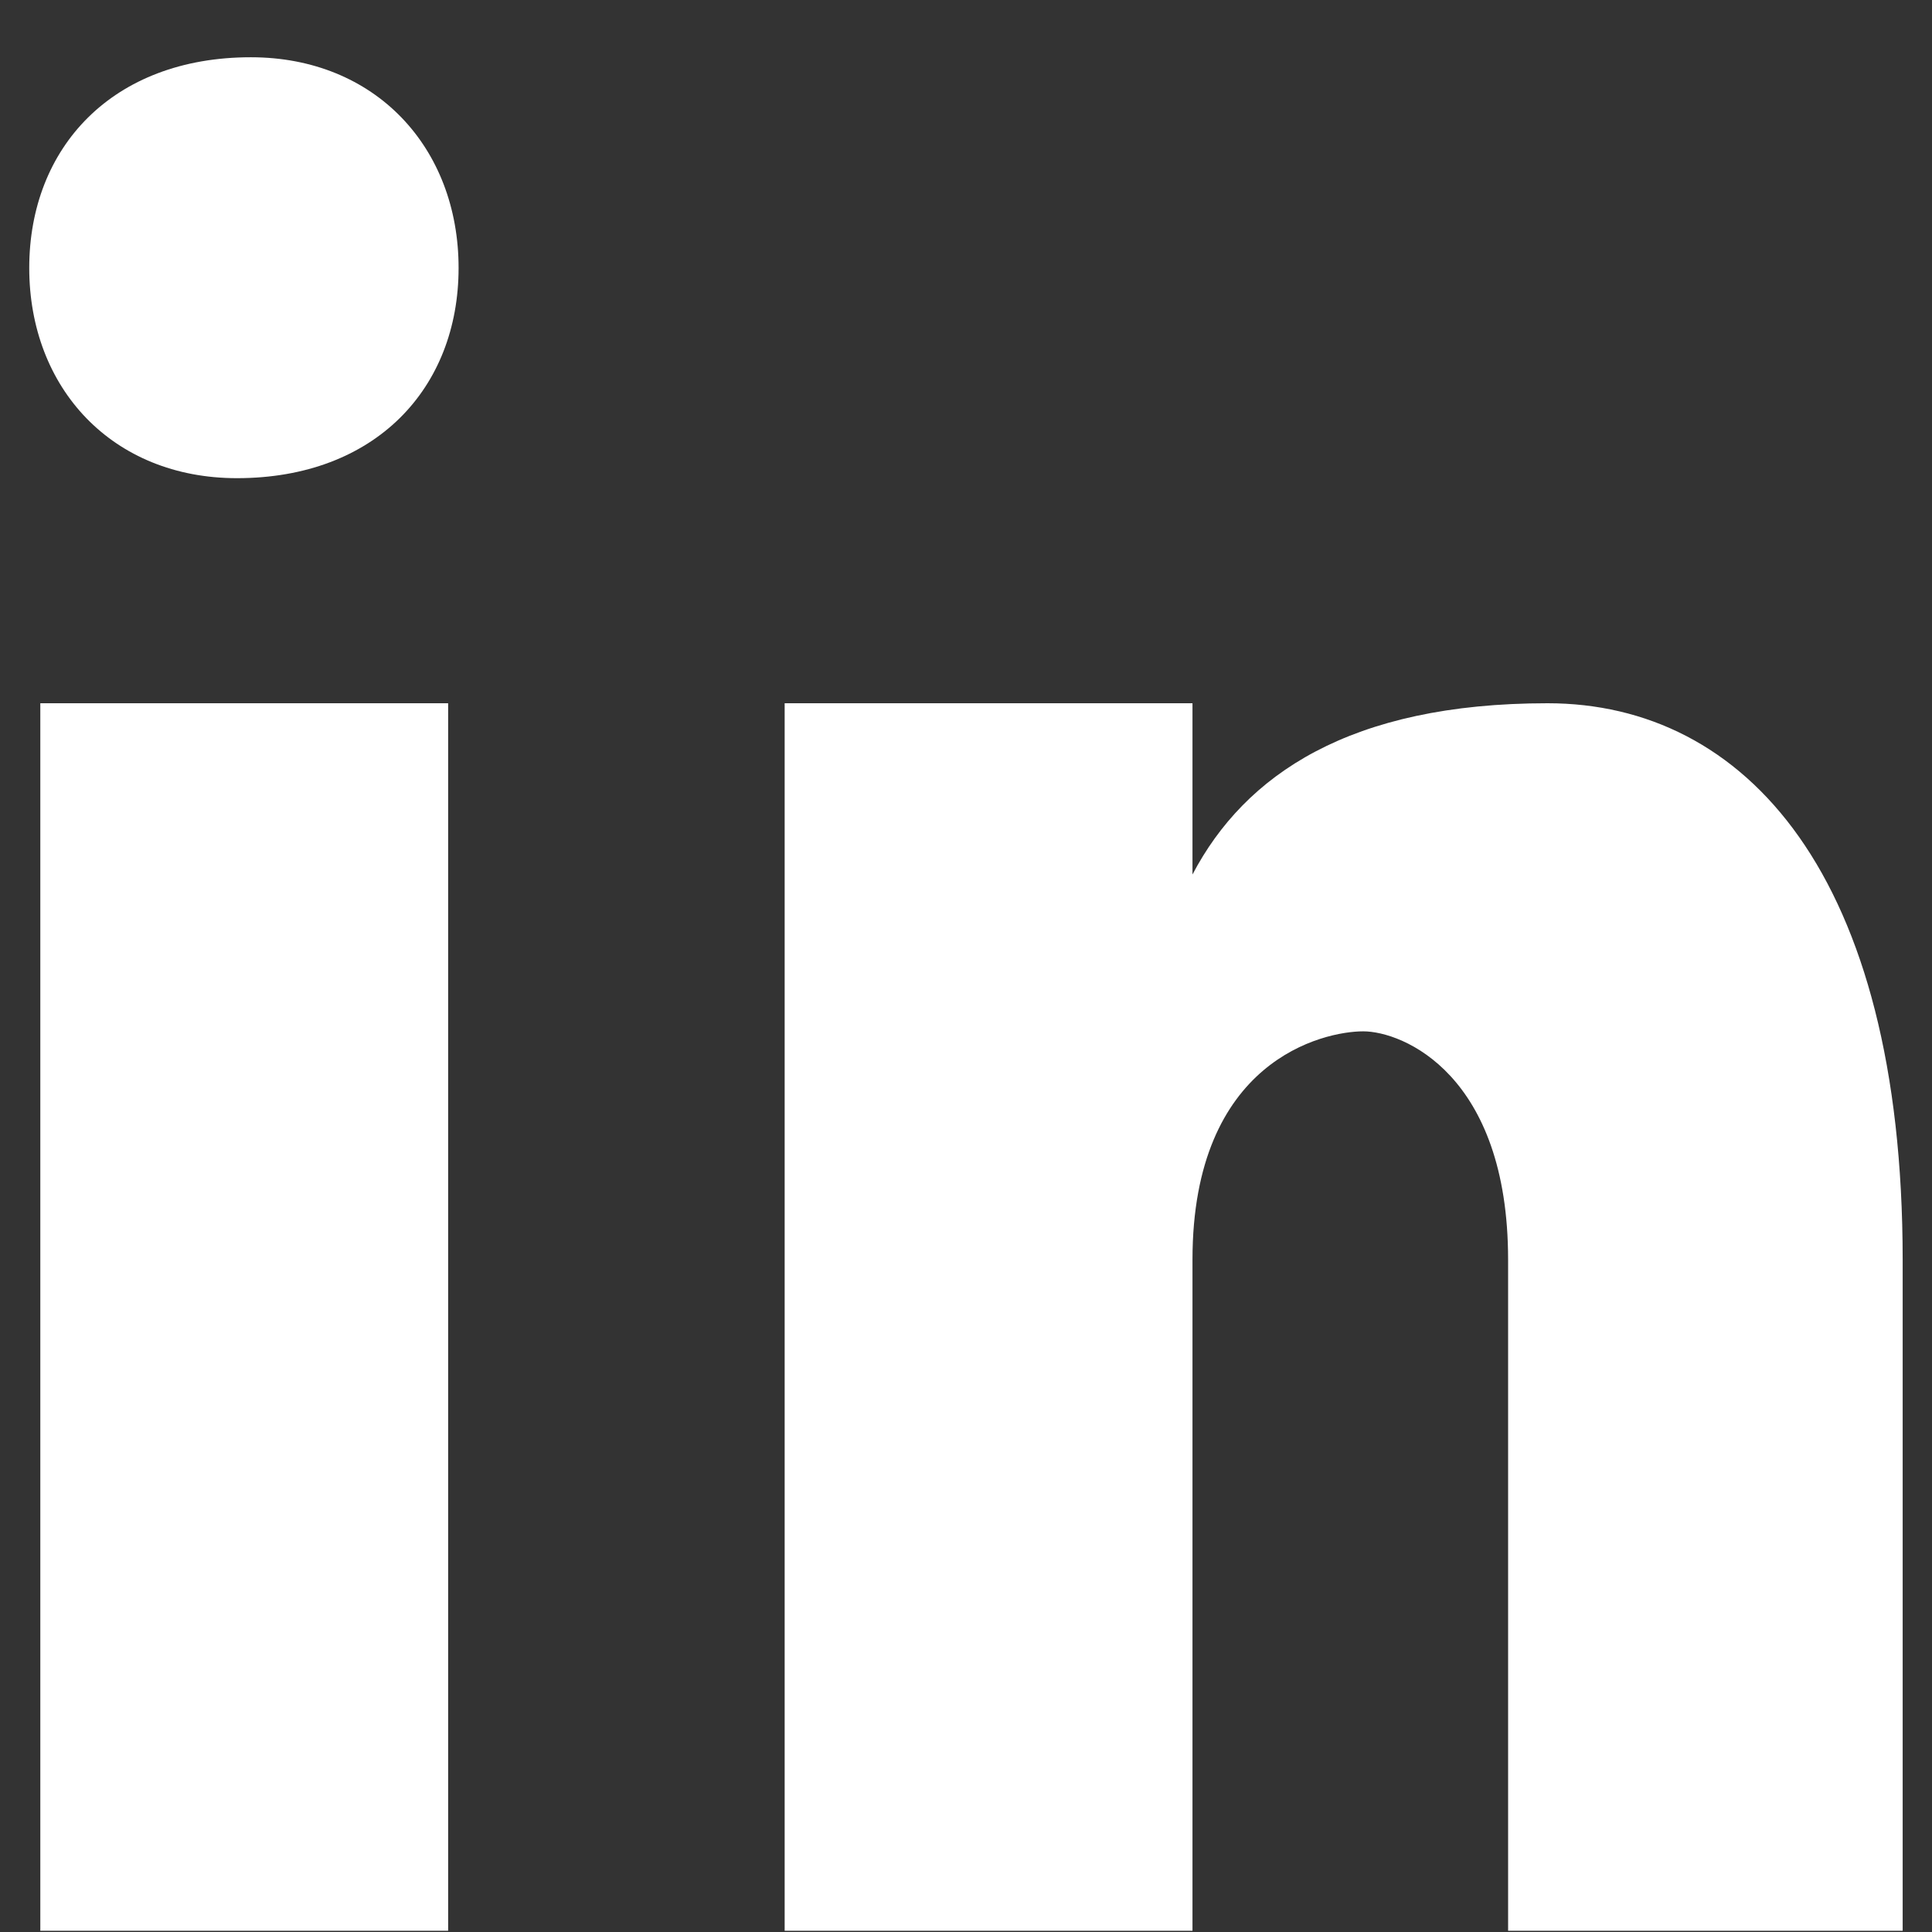 <svg width="18" height="18" viewBox="0 0 22 22" fill="none" xmlns="http://www.w3.org/2000/svg">
<rect x="0" y="0" width="22" height="22" fill="#333333" stroke="none"/>
<path d="M2.856 0.652C1.279 0.652 0.333 1.681 0.333 3.051C0.333 4.421 1.279 5.445 2.698 5.445C4.275 5.445 5.222 4.421 5.222 3.051C5.222 1.681 4.275 0.652 2.856 0.652ZM0.459 8.008V21.986H5.103V8.008H0.459ZM8.935 8.008V21.986H13.579V14.345C13.579 12.071 15.074 11.744 15.523 11.744C15.972 11.744 17.173 12.233 17.173 14.345V21.986H21.666V14.345C21.666 9.958 19.87 8.008 17.622 8.008C15.375 8.008 14.177 8.82 13.579 9.958V8.008H8.935Z" fill="white"/>
</svg>

